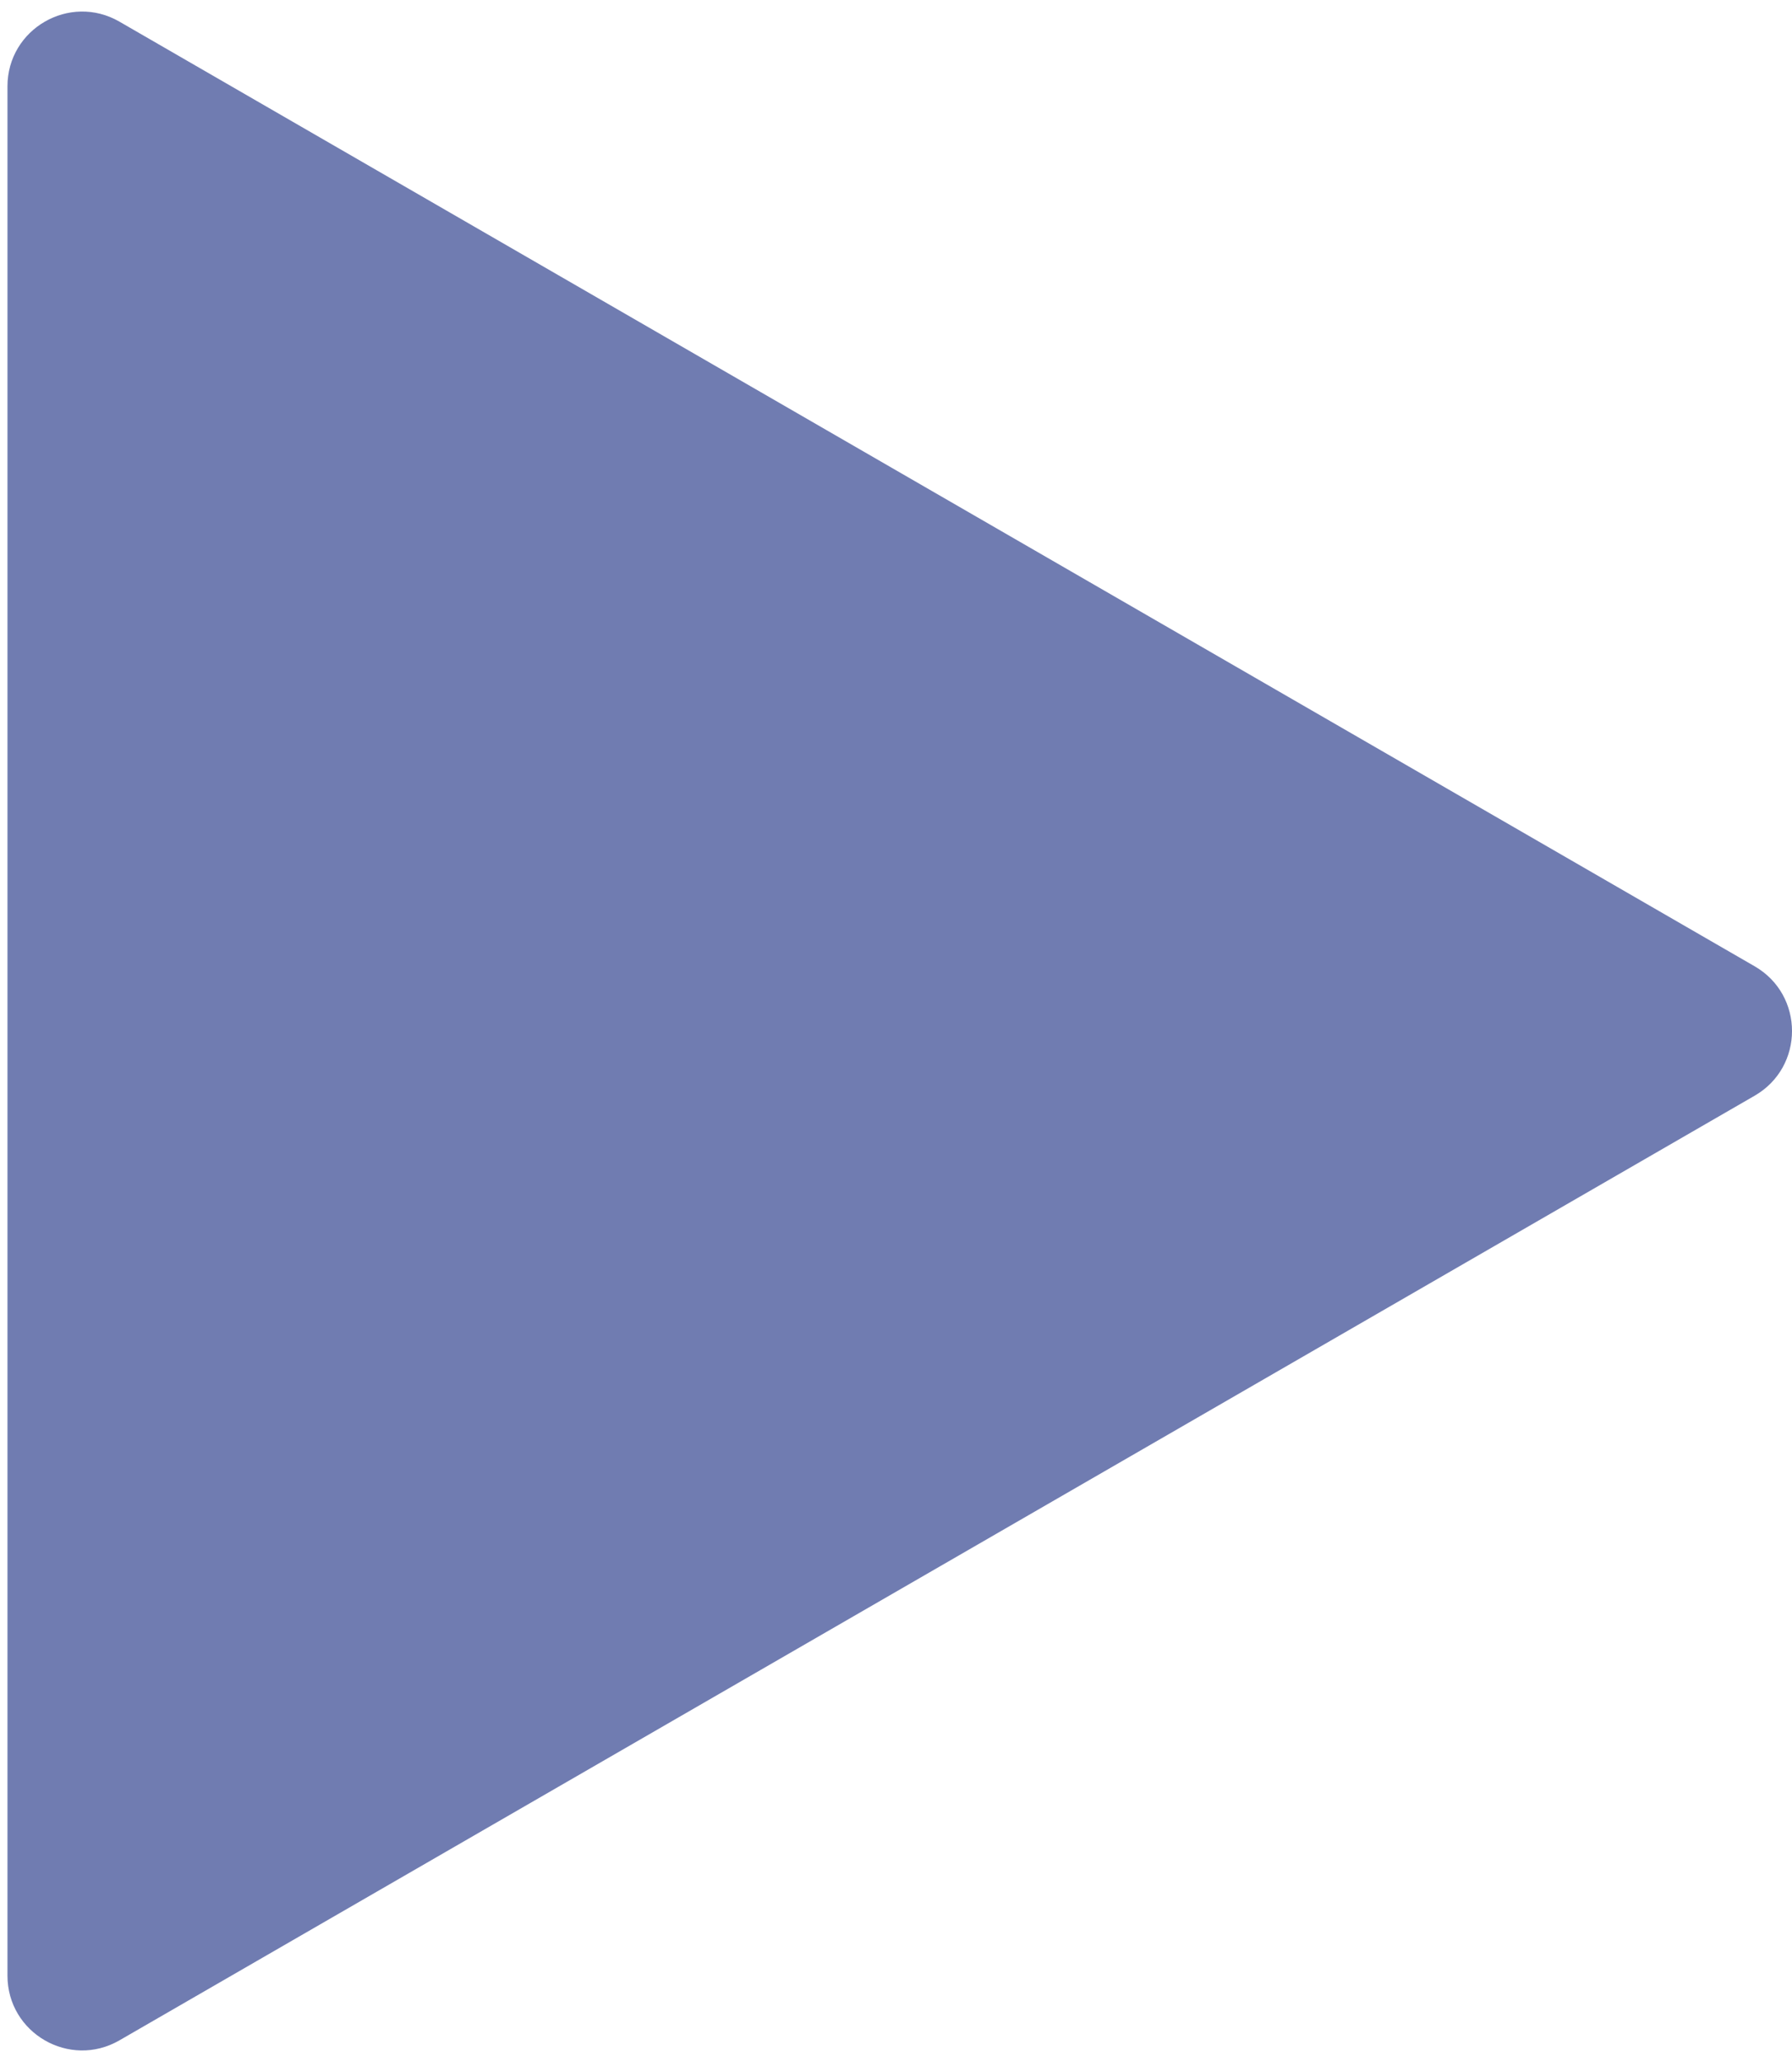 <svg width="120" height="138" viewBox="0 0 120 138" fill="none" xmlns="http://www.w3.org/2000/svg">
<path d="M0.5 5.78C0.5 1.931 4.667 -0.474 8 1.45L117.5 64.67C120.834 66.595 120.834 71.406 117.5 73.33L8 136.55C4.667 138.475 0.5 136.069 0.5 132.22L0.5 5.78Z" fill="#707CB1"/>
</svg>
